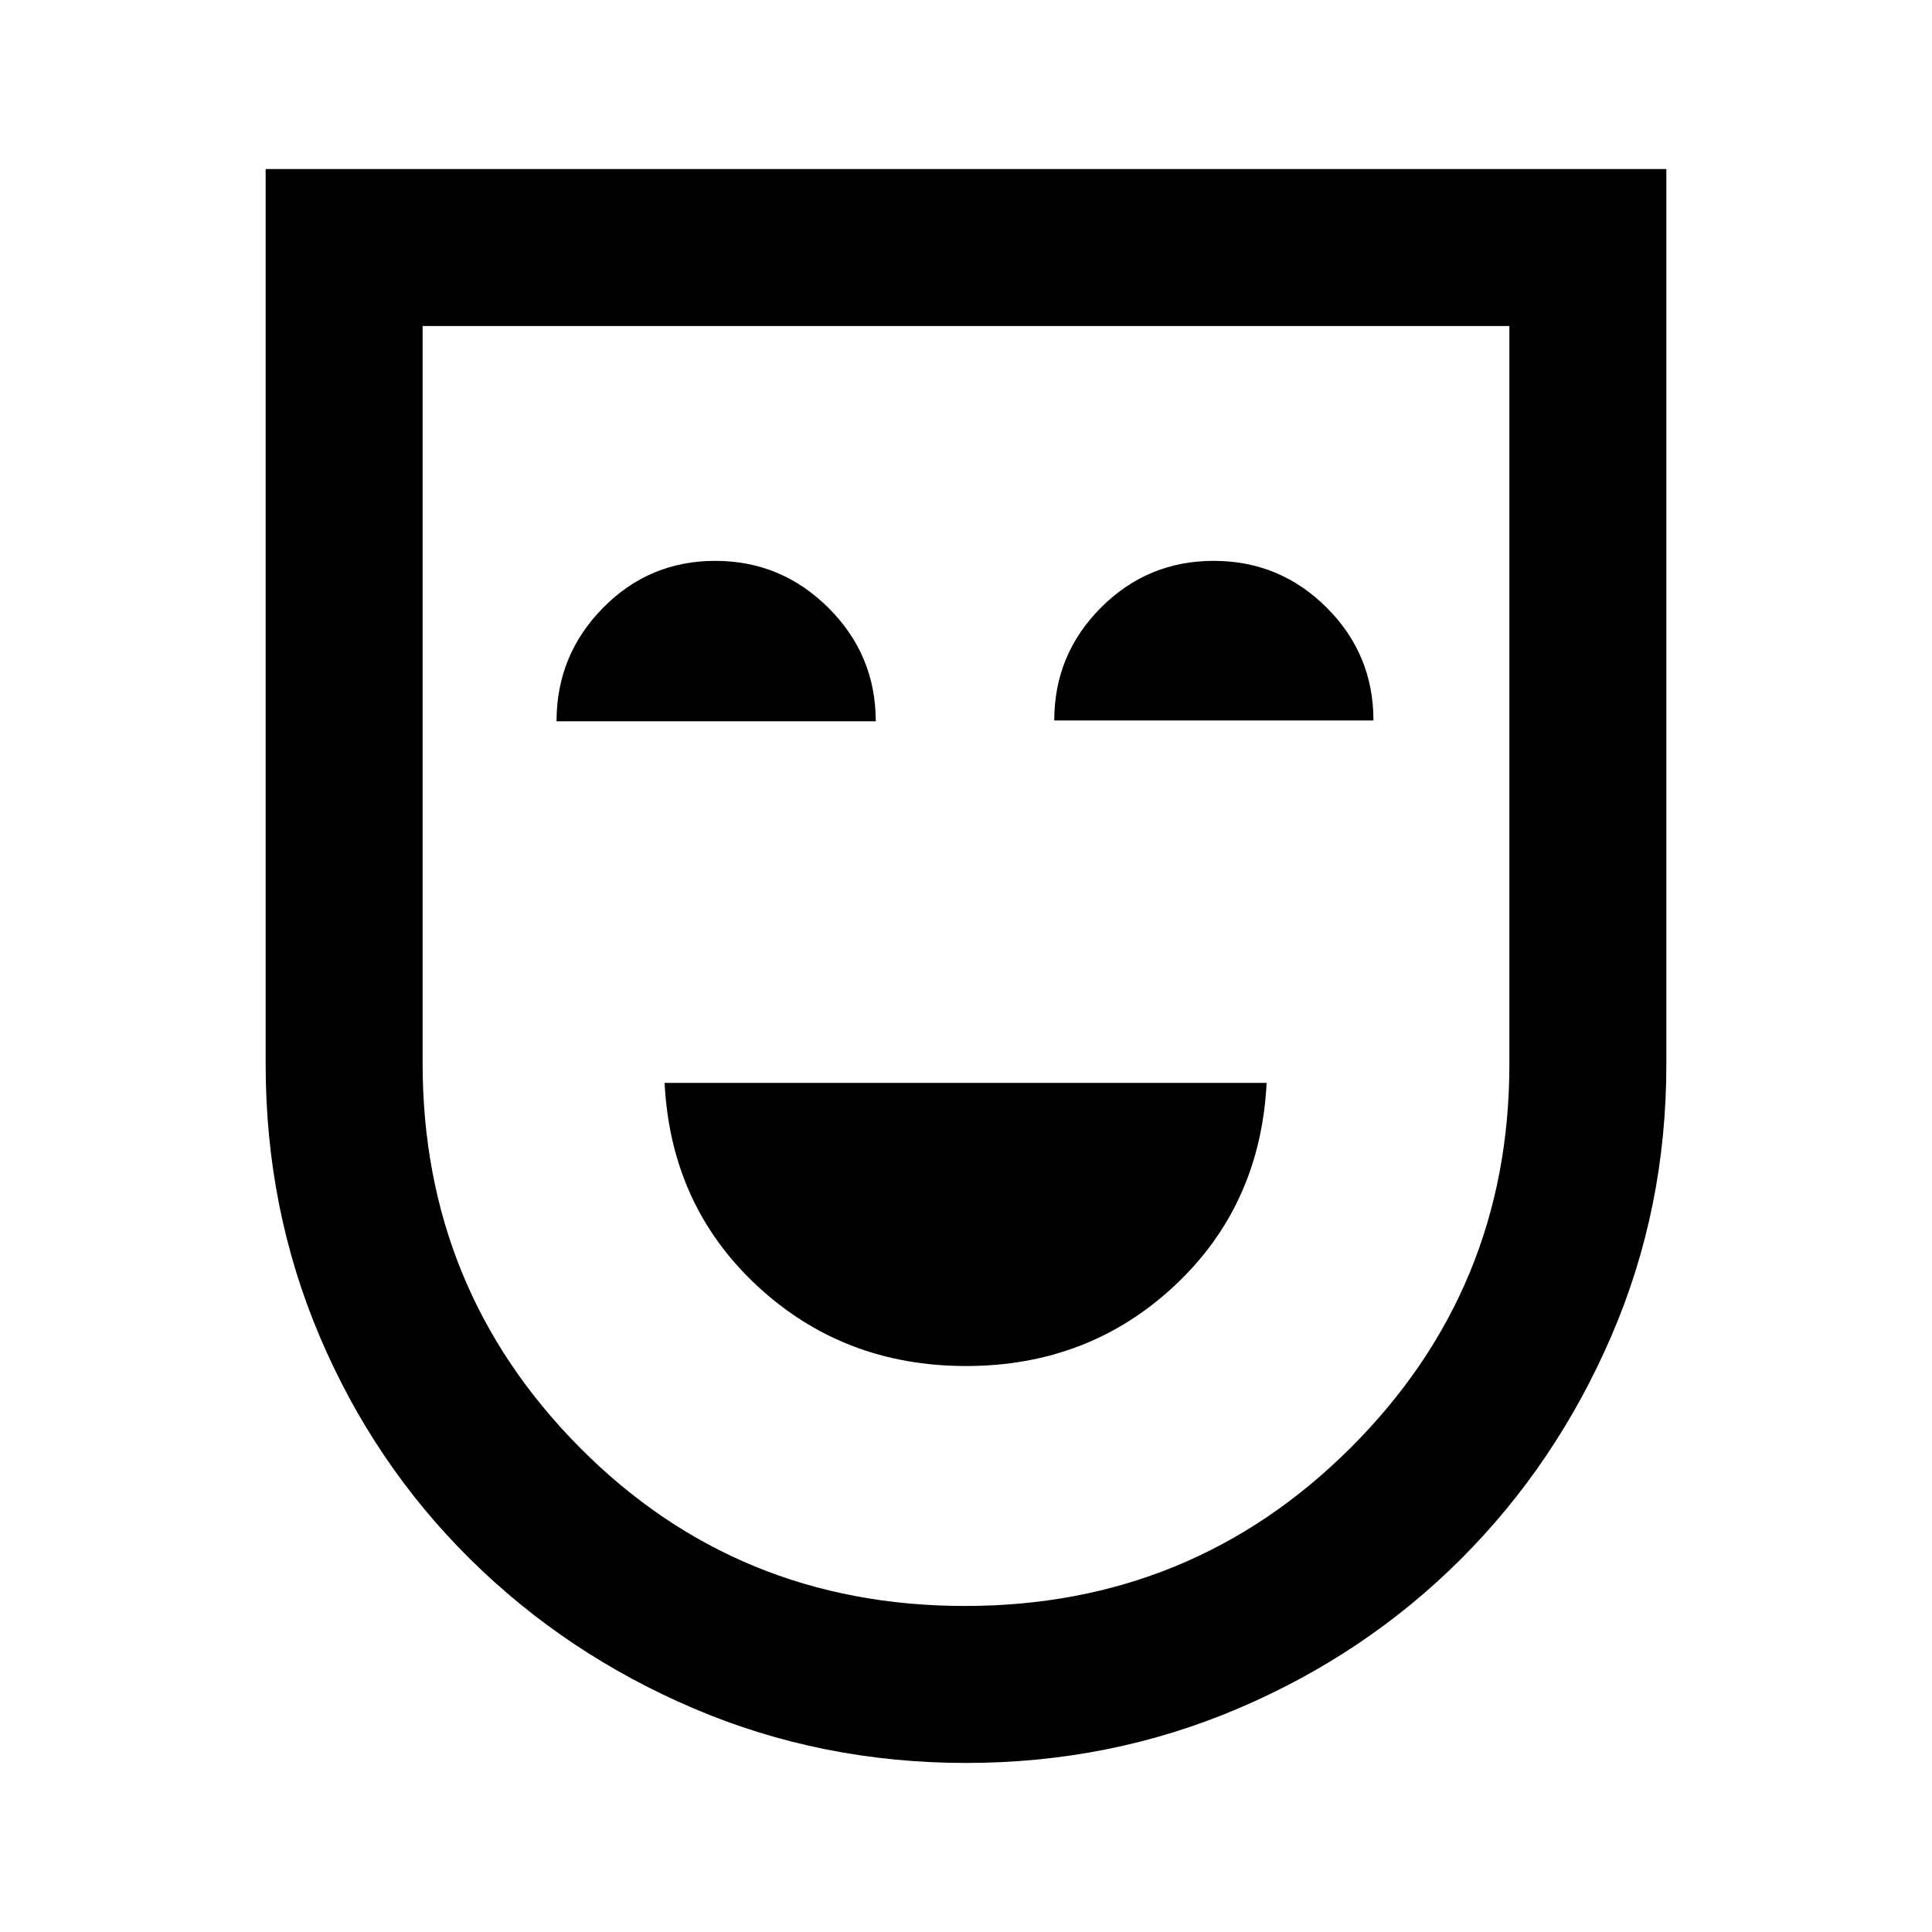 <svg xmlns="http://www.w3.org/2000/svg" height="20" viewBox="0 -960 960 960" width="20"><path d="M480-281.23q60.92 0 103.61-39.89 42.7-39.88 45.77-100.8H330.23q3.08 60.92 45.96 100.8 42.89 39.89 103.81 39.89ZM276.54-601.61h158.61q0-32.93-23.46-56.31-23.46-23.39-56.31-23.39-32.84 0-55.84 23.44t-23 56.26Zm247.31-.39h158.61q0-32.92-23.27-56.11-23.27-23.2-56.12-23.2-32.84 0-56.03 23.25-23.19 23.25-23.19 56.06ZM480-84q-71.77 0-135.25-27.06-63.48-27.06-111.24-74.33-47.77-47.27-74.64-110.54Q132-359.2 132-431.15V-876h696v445.02q0 71.59-27.37 134.96-27.37 63.36-74.64 110.63-47.26 47.27-110.74 74.33Q551.77-84 480-84Zm-.5-78q112.87 0 191.69-78.68Q750-319.36 750-431.15V-798H210v366.41q0 112.21 78.12 190.9Q366.24-162 479.5-162Zm.5-318Z"/></svg>